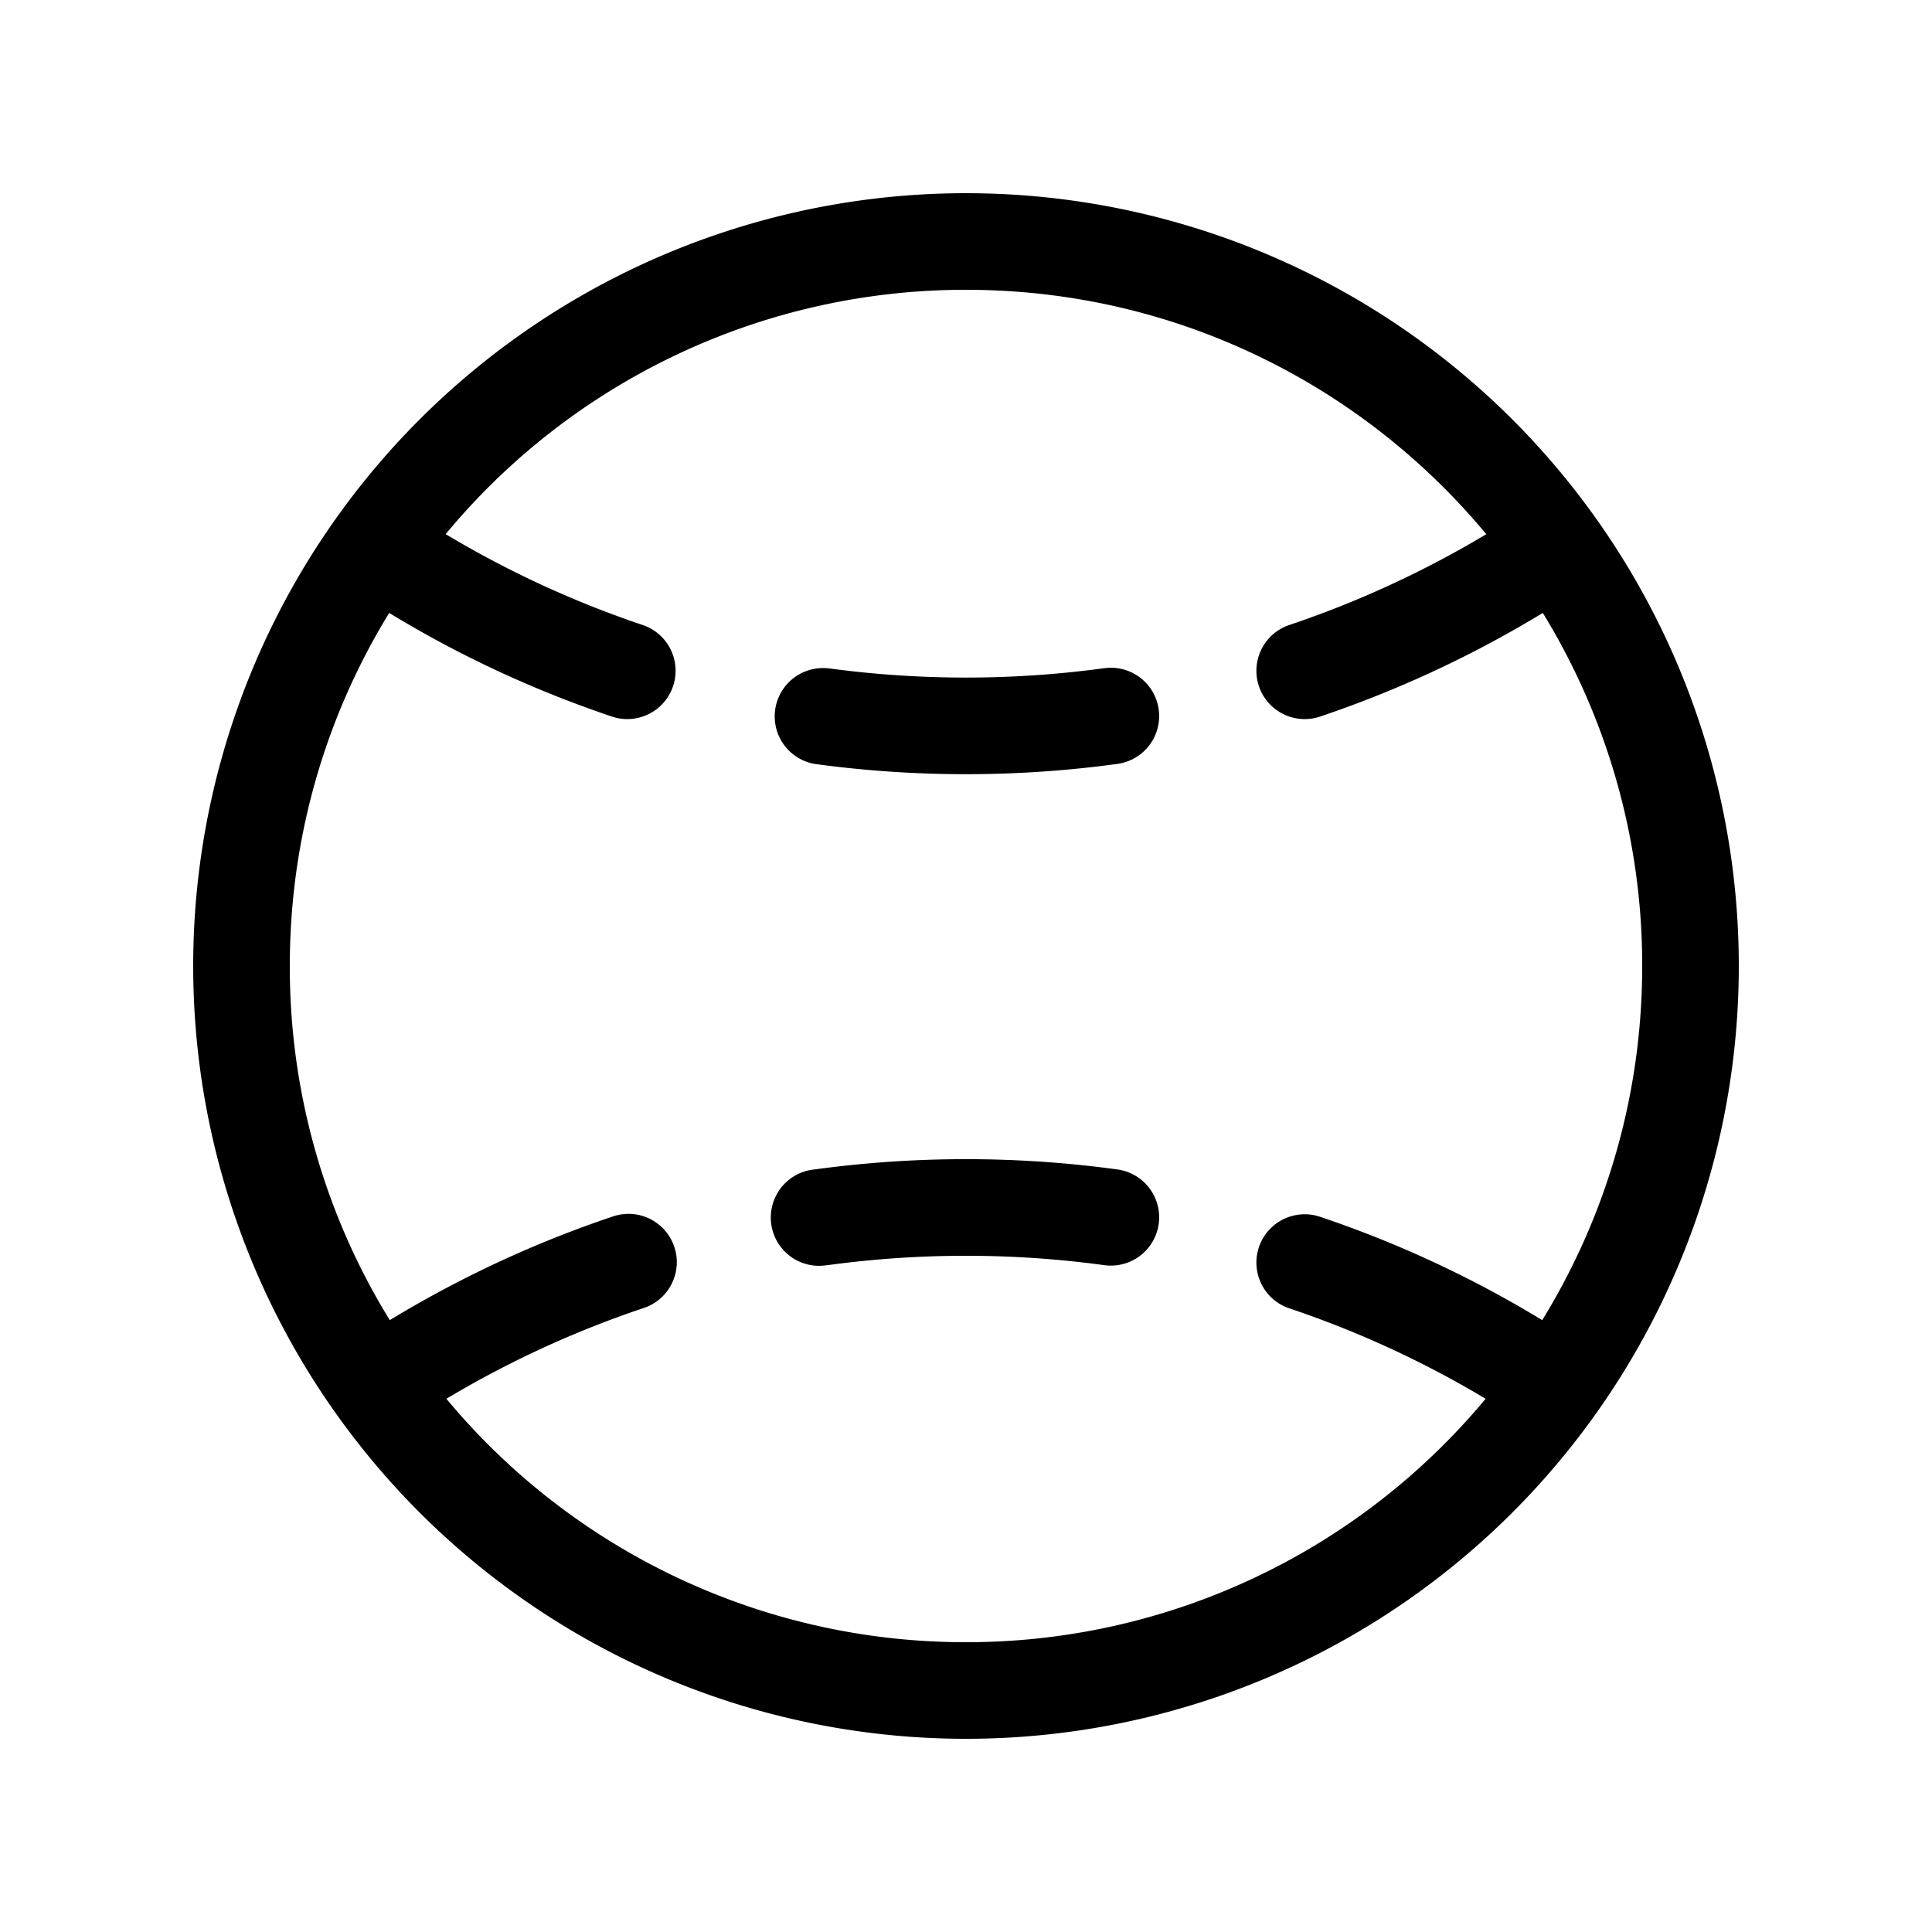 <svg xmlns="http://www.w3.org/2000/svg" aria-hidden="true" role="img" width="20" height="20" fill="currentColor" class="fluent fluent-sport-baseball" viewBox="0 0 20 20"><path d="M4.613 5.53A6.986 6.986 0 0 1 10 3c2.166 0 4.102.984 5.386 2.53c-.64.383-1.325.7-2.045.942a.5.5 0 0 0 .318.948c.815-.274 1.59-.636 2.312-1.075A6.968 6.968 0 0 1 17 10c0 1.344-.379 2.6-1.035 3.666a11.45 11.45 0 0 0-2.306-1.072a.5.5 0 0 0-.318.948c.717.24 1.4.556 2.038.938A6.986 6.986 0 0 1 10 17a6.985 6.985 0 0 1-5.379-2.52a10.45 10.45 0 0 1 2.038-.938a.5.5 0 1 0-.318-.948c-.813.273-1.585.634-2.306 1.072A6.967 6.967 0 0 1 3 10c0-1.34.376-2.591 1.029-3.655c.722.44 1.497.801 2.312 1.075a.5.5 0 0 0 .318-.948a10.447 10.447 0 0 1-2.046-.943ZM10 2a8 8 0 1 0 0 16a8 8 0 0 0 0-16ZM8.567 6.917a10.599 10.599 0 0 0 2.865 0a.5.5 0 0 1 .135.991a11.6 11.6 0 0 1-3.135 0a.5.5 0 0 1 .135-.99Zm0 6.18a10.604 10.604 0 0 1 2.865 0a.5.5 0 0 0 .135-.991a11.602 11.602 0 0 0-3.135 0a.5.5 0 1 0 .135.99Z"/></svg>